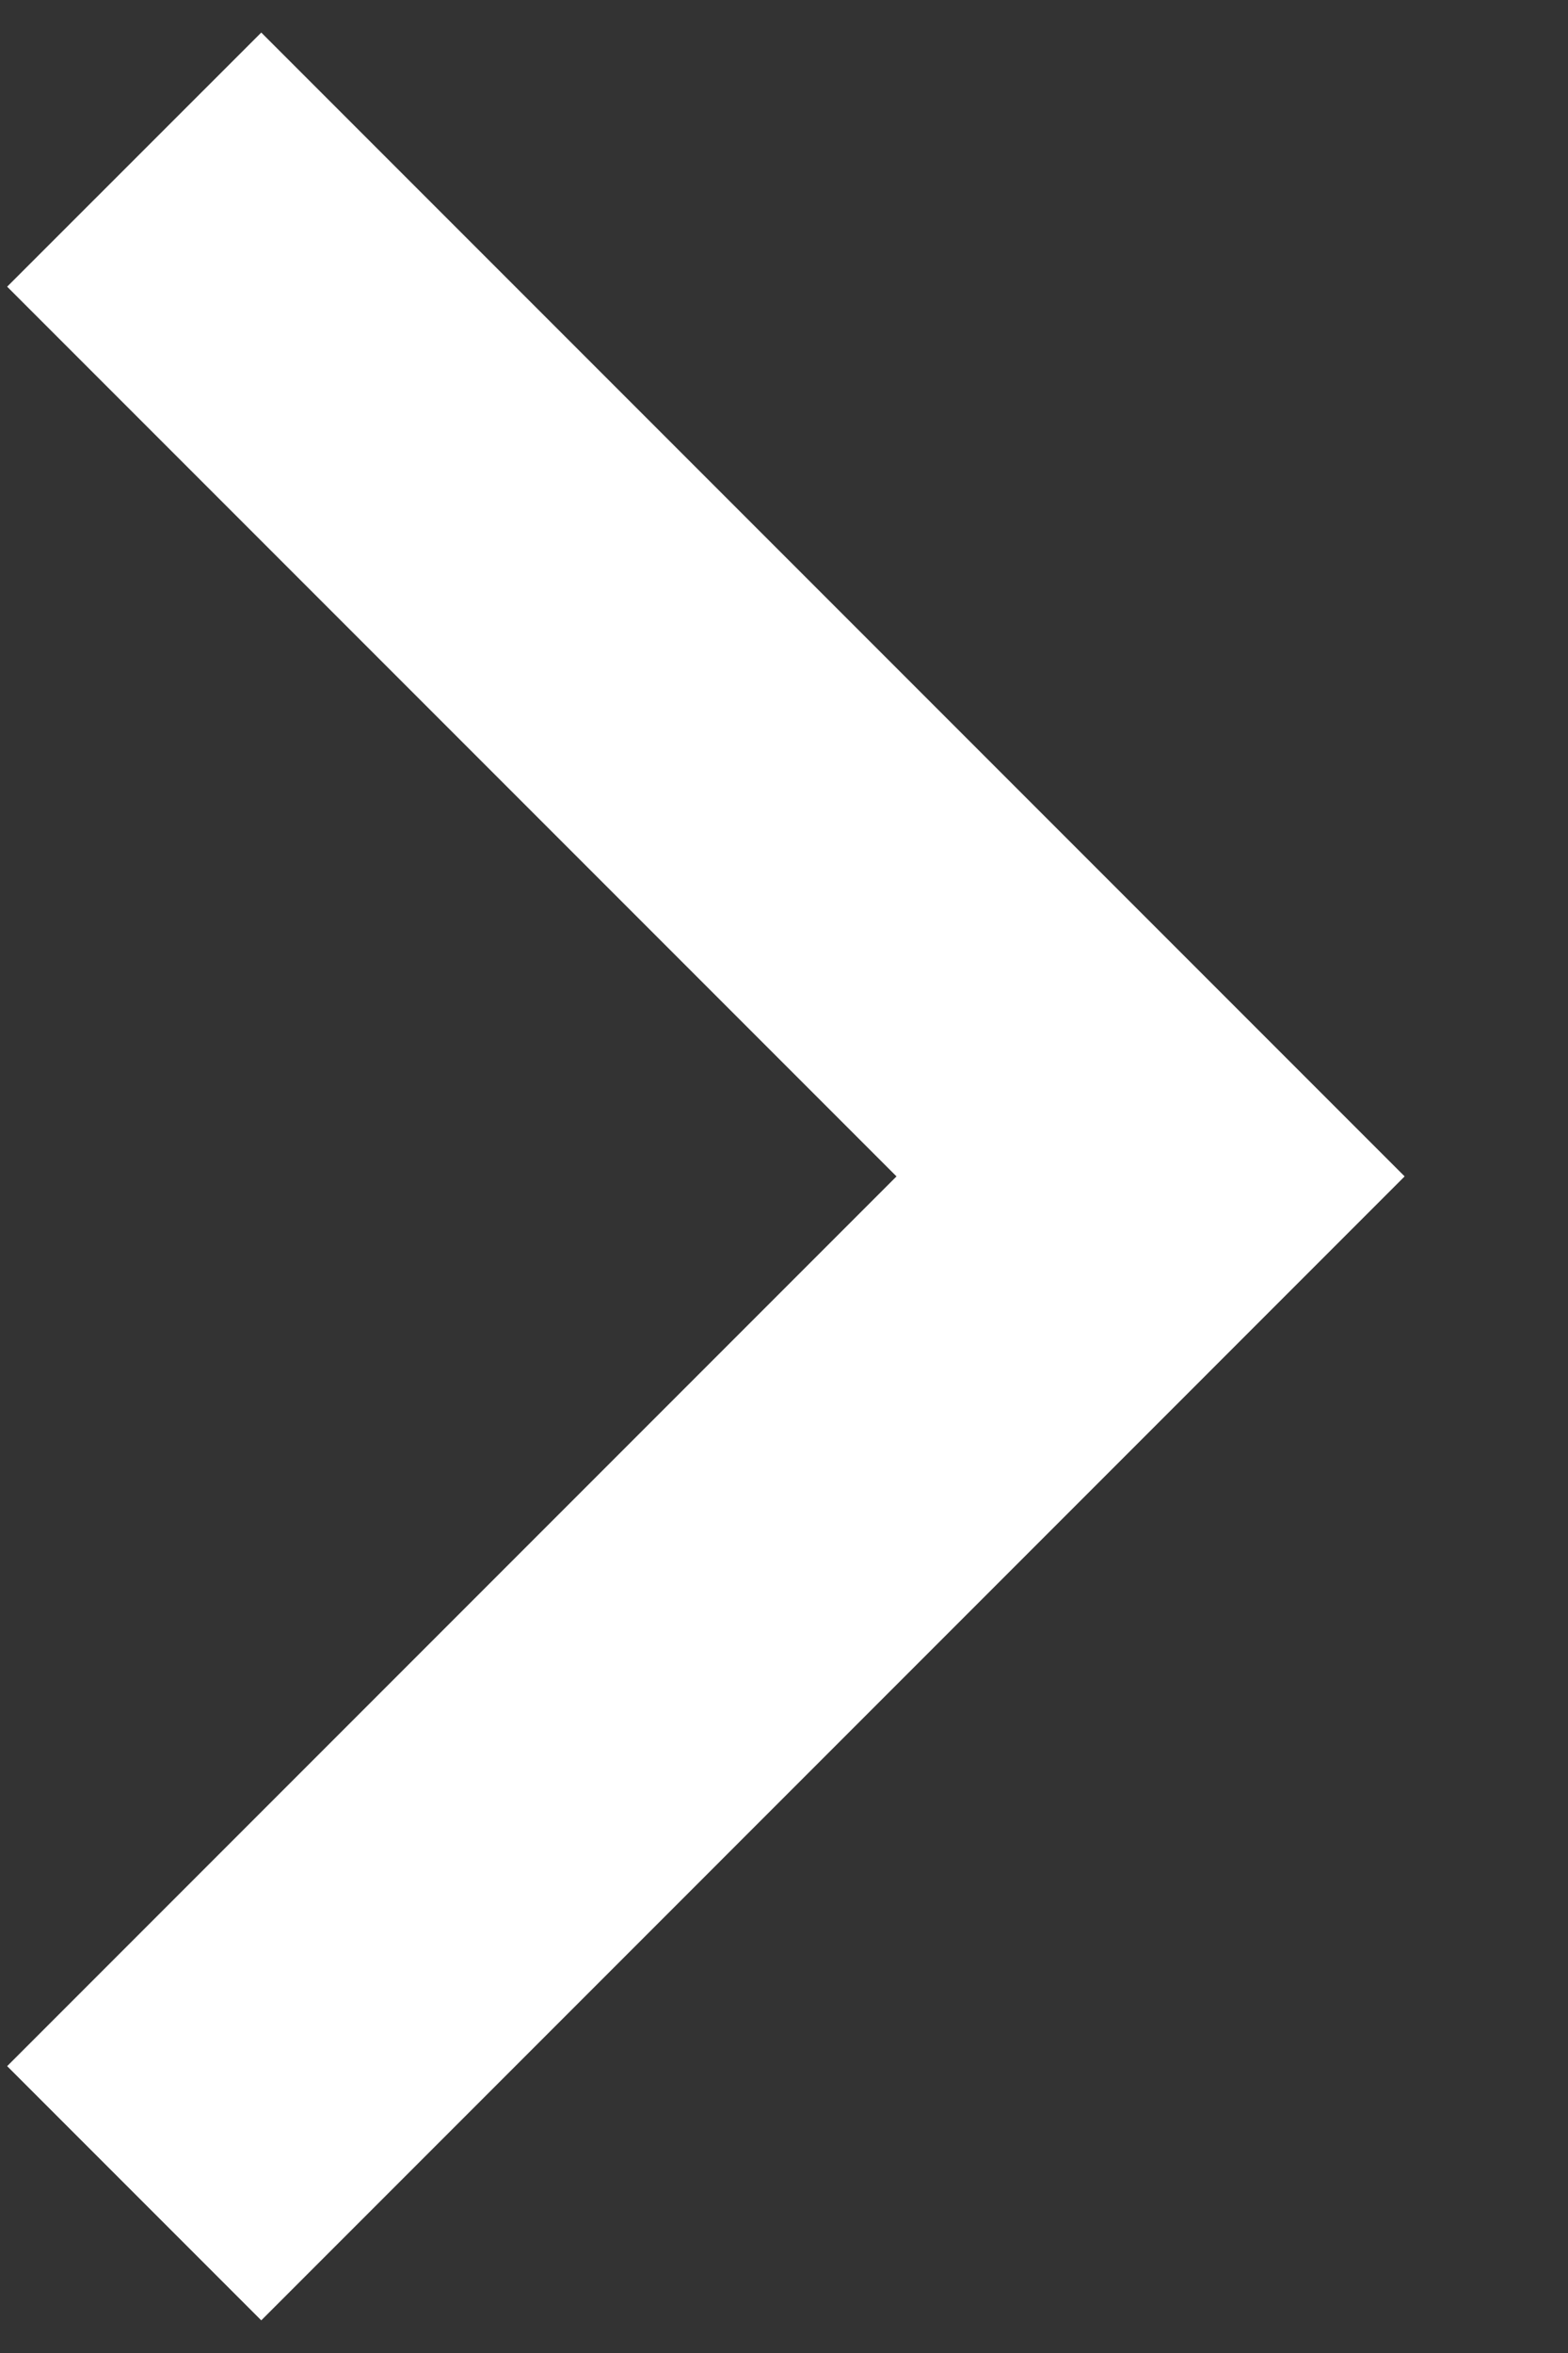 <svg width="16" height="24" viewBox="0 0 16 24" fill="none" xmlns="http://www.w3.org/2000/svg" xmlns:xlink="http://www.w3.org/1999/xlink">
<rect x="0" y="0" width="16" height="24" fill="#333333" stroke="none"/>
<path d="M9.148,11.999L0.073,2.924L2.666,0.332L14.333,11.999L2.666,23.667L0.073,21.074L9.148,11.999Z" fill="#FFFFFF"/>
</svg>

